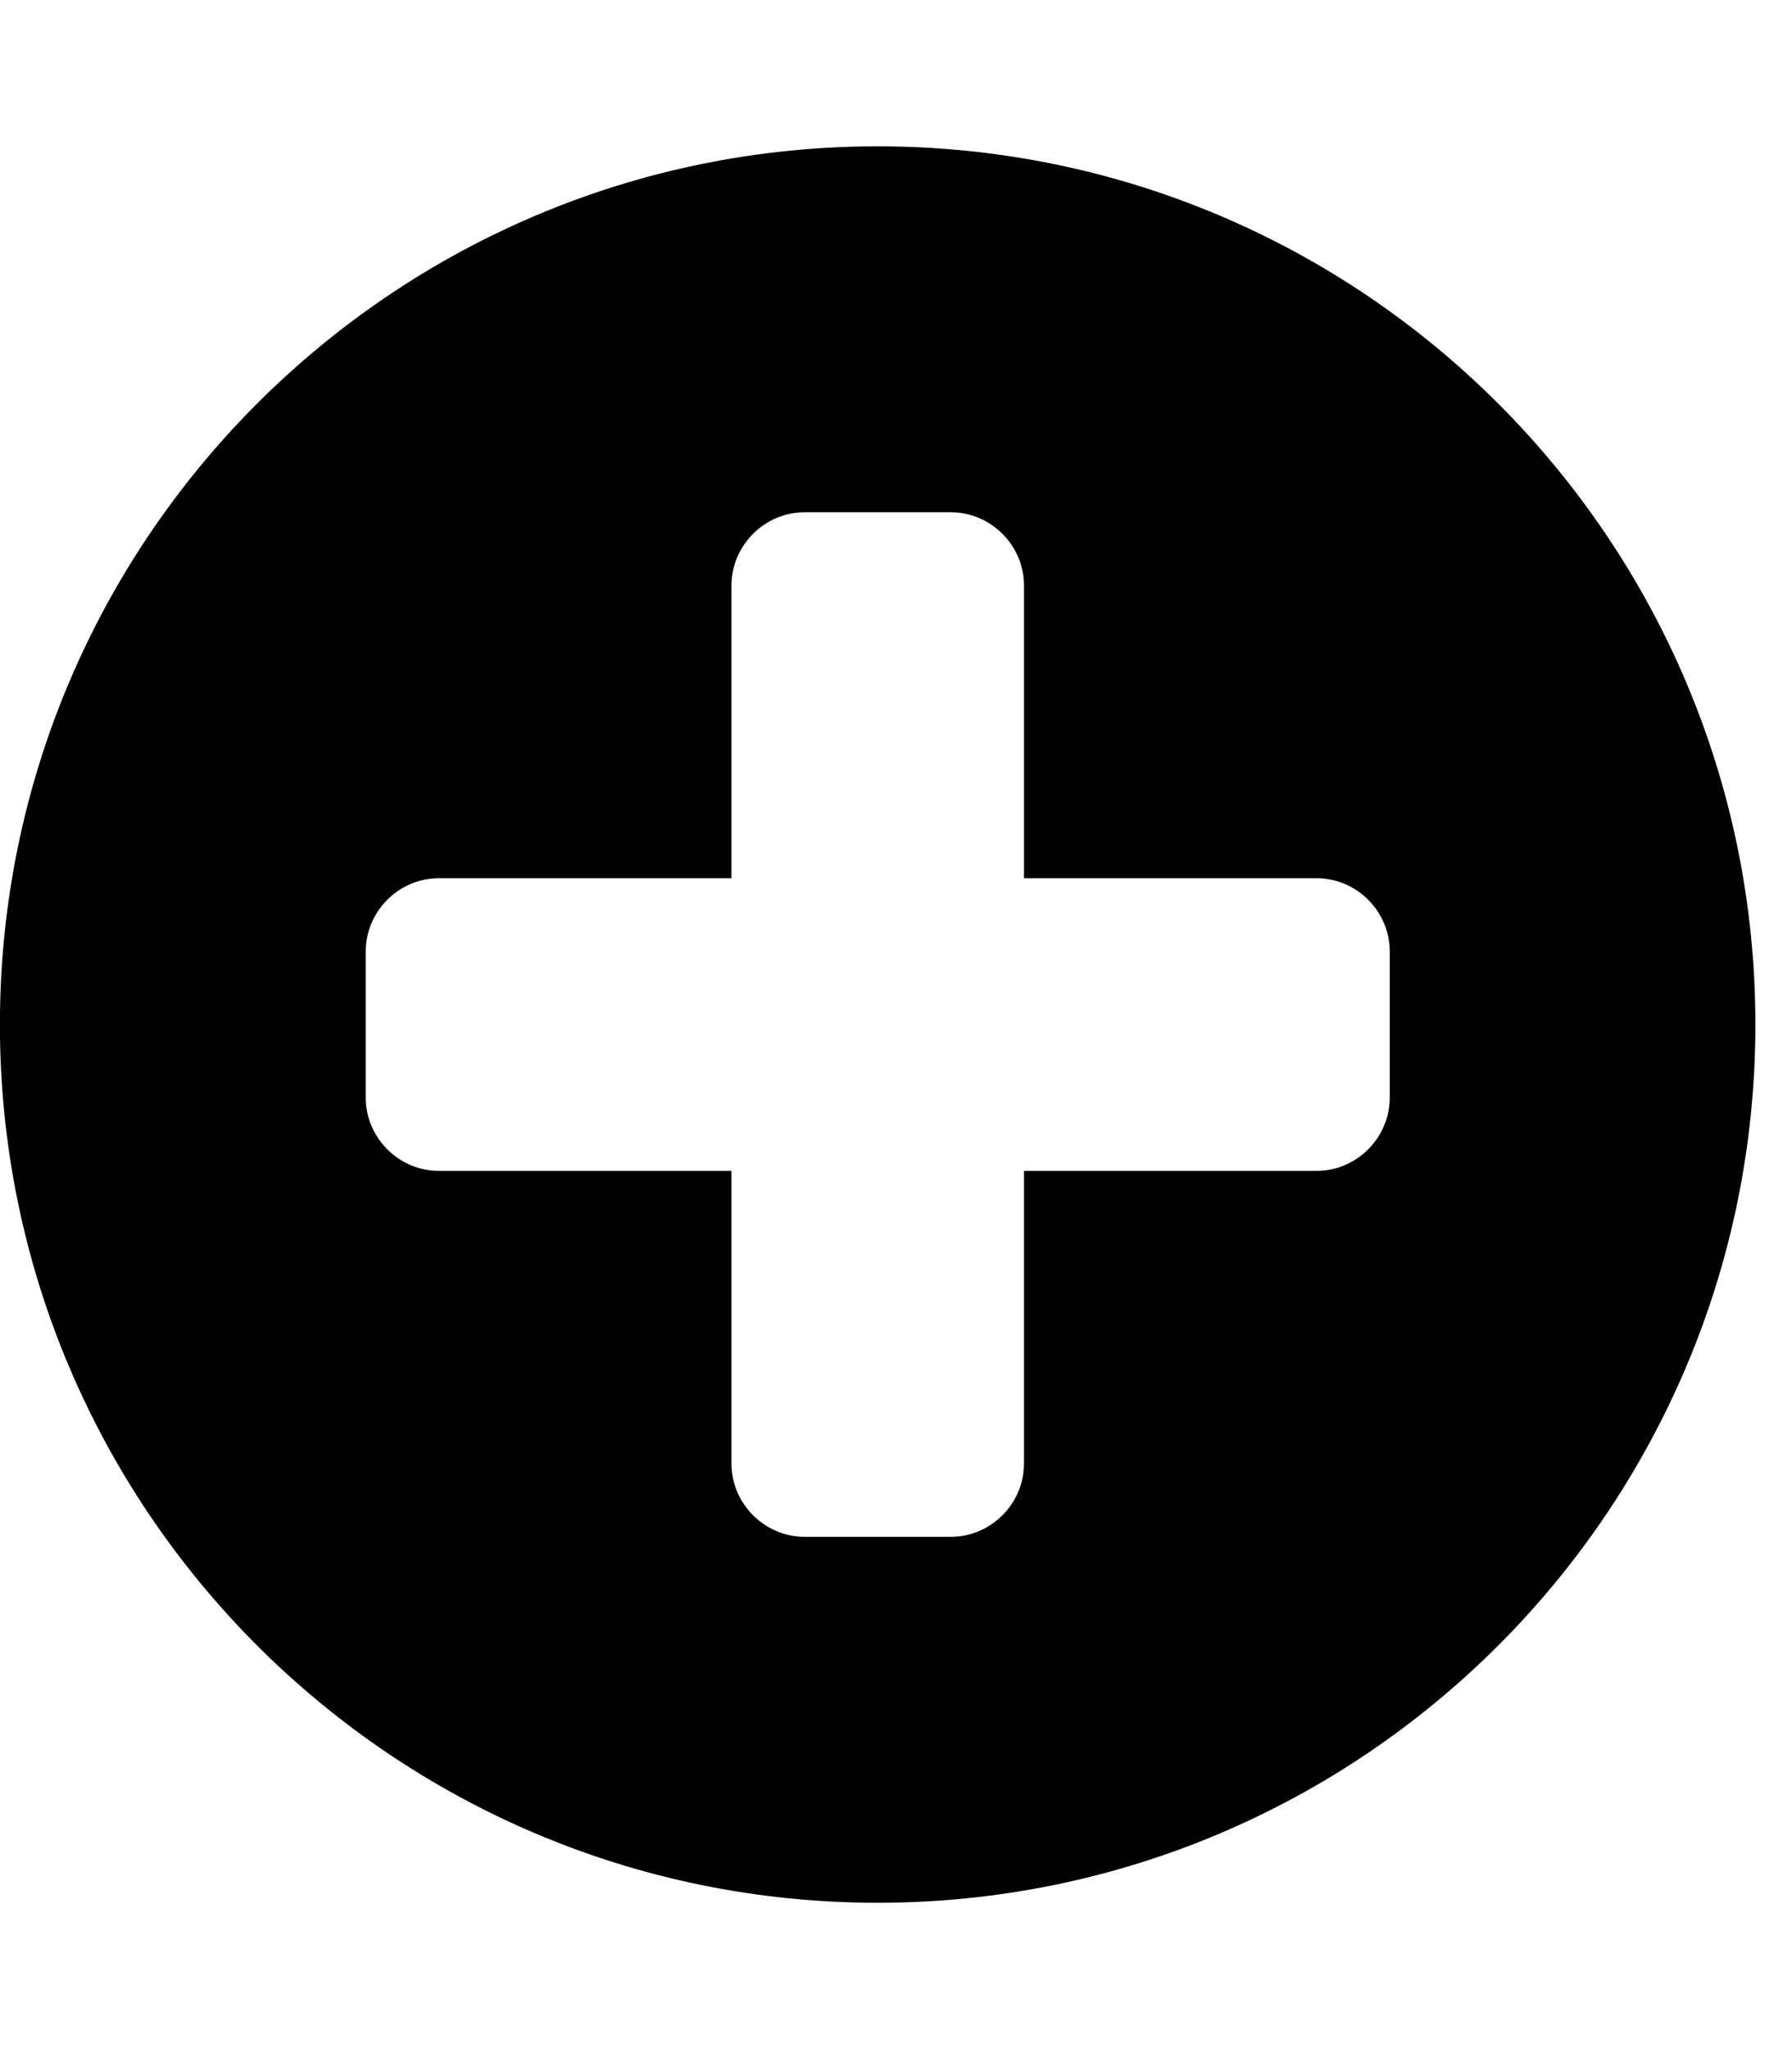 <!-- Generated by IcoMoon.io -->
<svg version="1.1" xmlns="http://www.w3.org/2000/svg" width="21" height="24" viewBox="0 0 21 24">
<path d="M16.286 12.857v-1.714c0-0.469-0.388-0.857-0.857-0.857h-3.429v-3.429c0-0.469-0.388-0.857-0.857-0.857h-1.714c-0.469 0-0.857 0.388-0.857 0.857v3.429h-3.429c-0.469 0-0.857 0.388-0.857 0.857v1.714c0 0.469 0.388 0.857 0.857 0.857h3.429v3.429c0 0.469 0.388 0.857 0.857 0.857h1.714c0.469 0 0.857-0.388 0.857-0.857v-3.429h3.429c0.469 0 0.857-0.388 0.857-0.857zM20.571 12c0 5.679-4.607 10.286-10.286 10.286s-10.286-4.607-10.286-10.286 4.607-10.286 10.286-10.286 10.286 4.607 10.286 10.286z"></path>
</svg>
